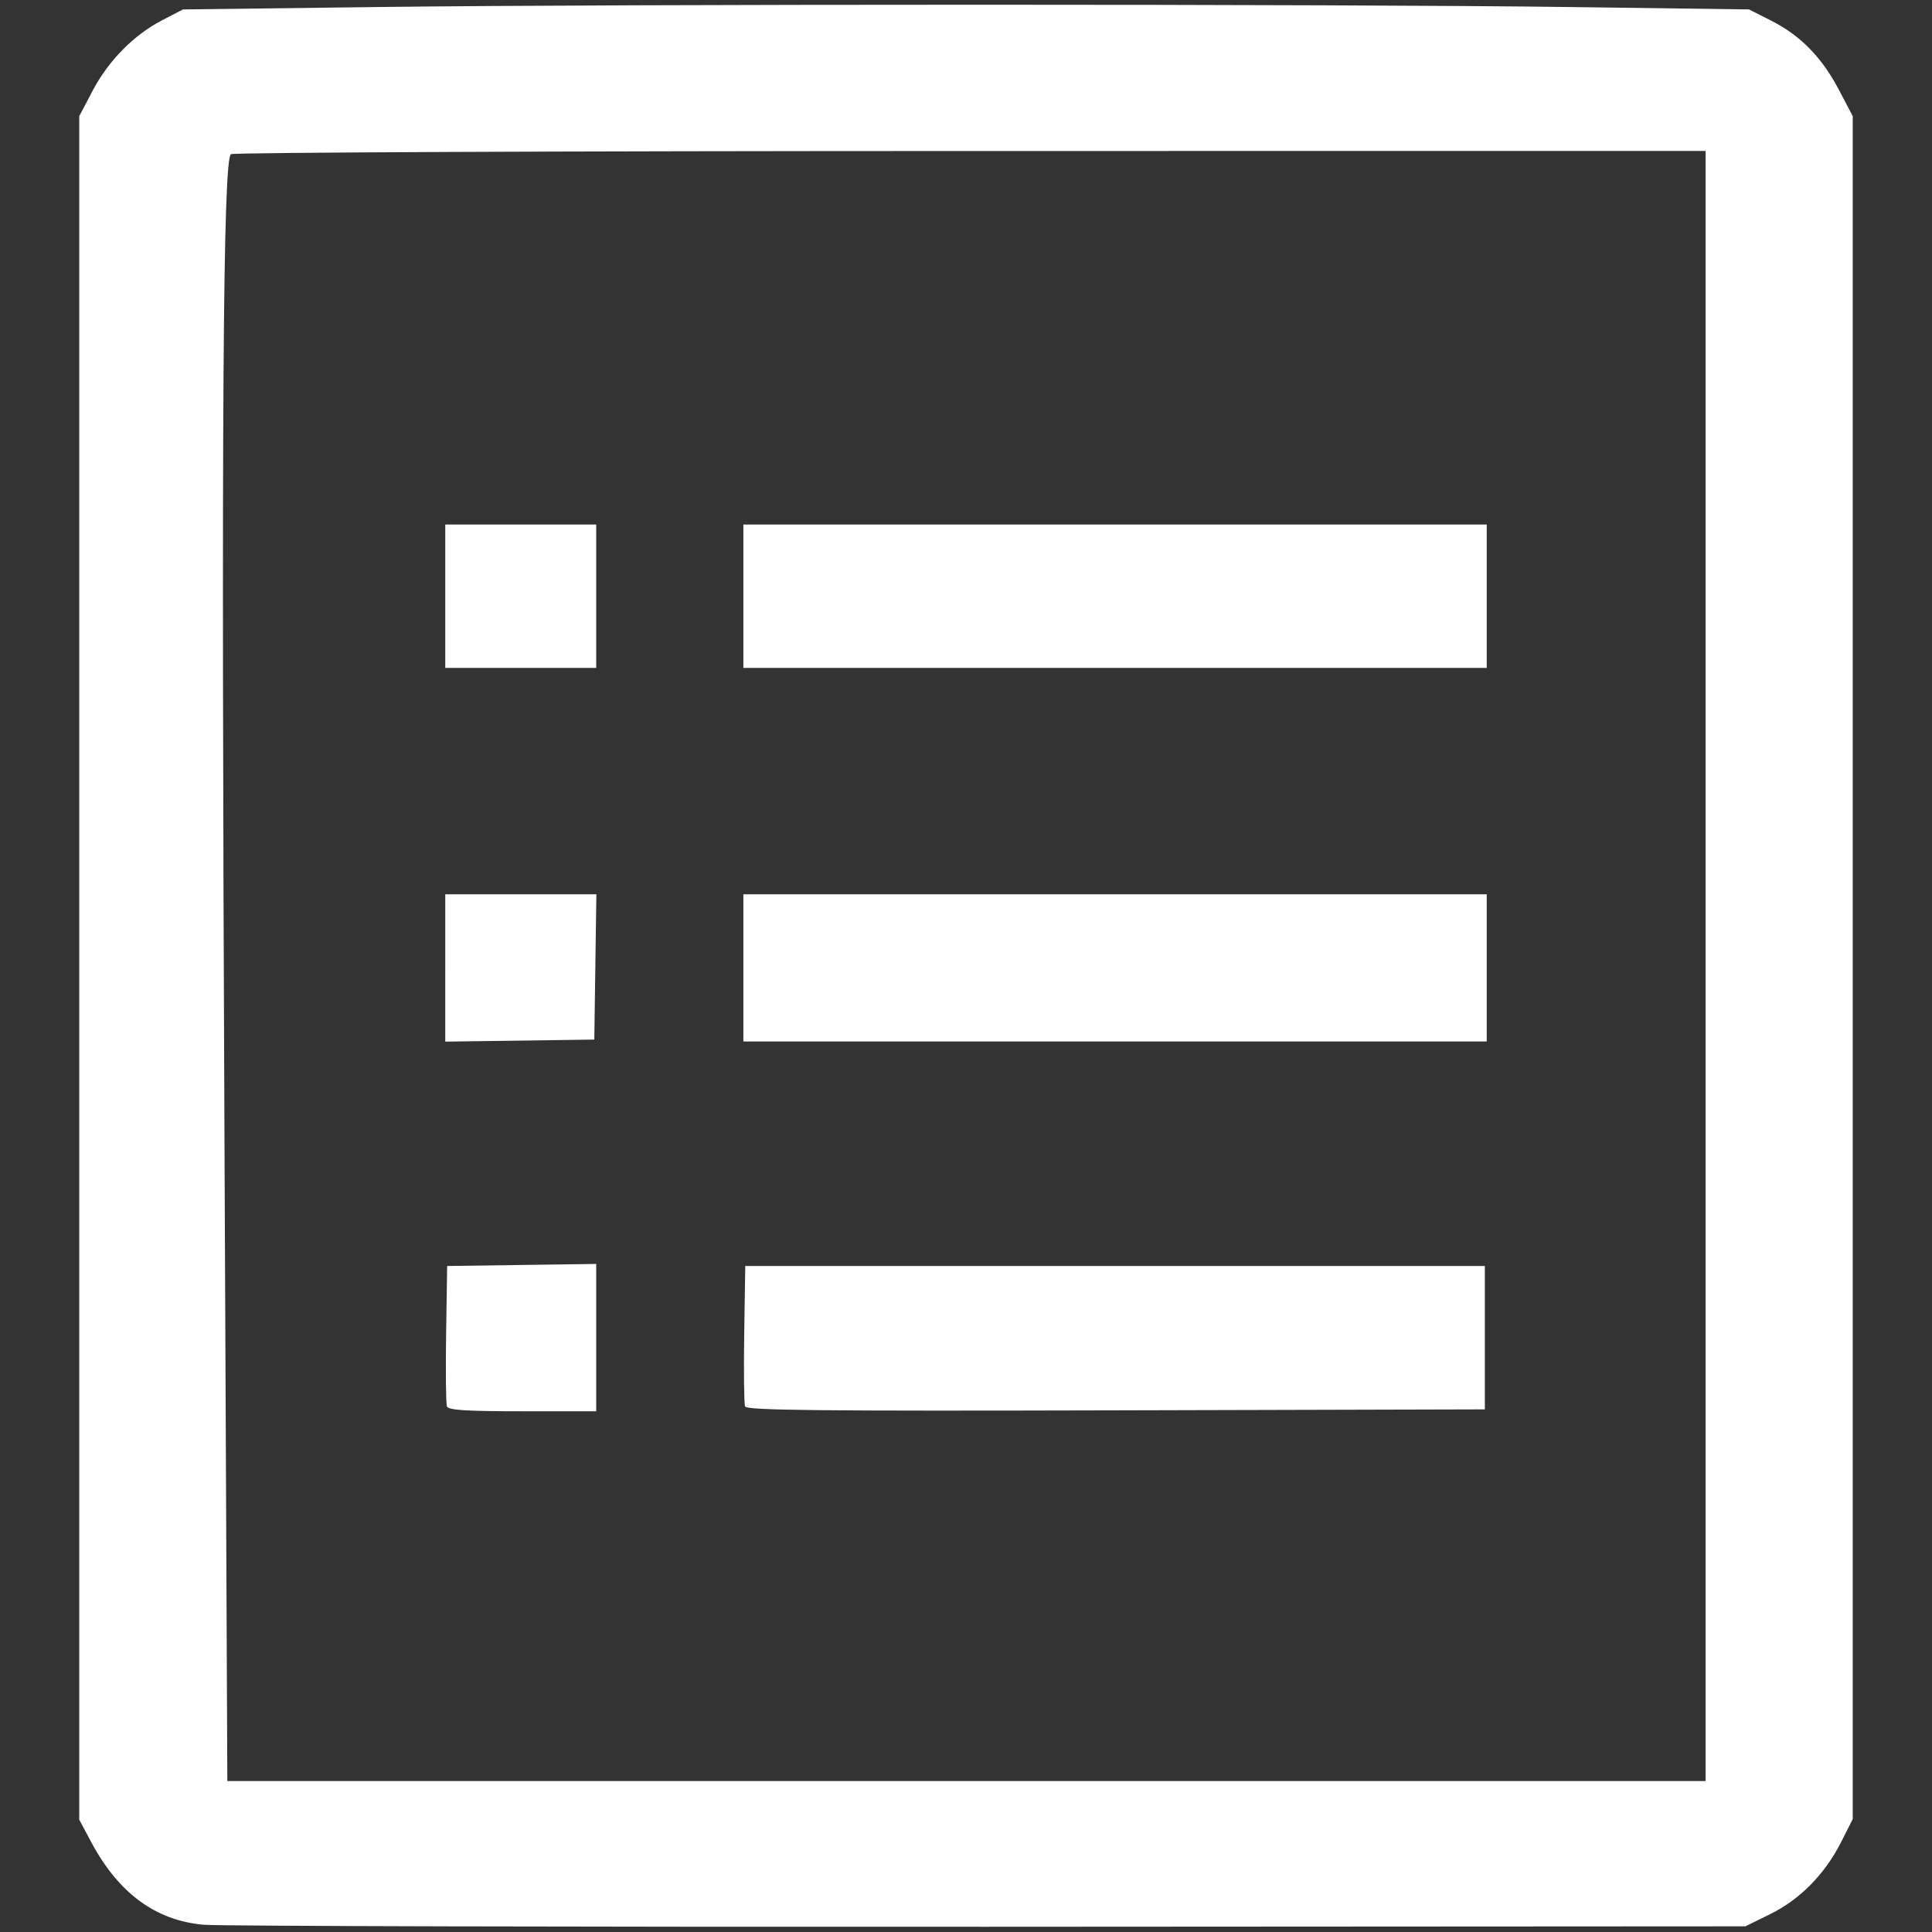 <?xml version="1.0" encoding="UTF-8" standalone="no"?>
<!-- Created with Inkscape (http://www.inkscape.org/) -->

<svg
   xmlns:dc="http://purl.org/dc/elements/1.1/"
   xmlns:cc="http://creativecommons.org/ns#"
   xmlns:rdf="http://www.w3.org/1999/02/22-rdf-syntax-ns#"
   xmlns:svg="http://www.w3.org/2000/svg"
   xmlns="http://www.w3.org/2000/svg"
   xmlns:sodipodi="http://sodipodi.sourceforge.net/DTD/sodipodi-0.dtd"
   xmlns:inkscape="http://www.inkscape.org/namespaces/inkscape"
   version="1.1"
   id="svg10375"
   width="512"
   height="512"
   viewBox="0 0 512 512"
   sodipodi:docname="view-details.svg"
   inkscape:version="0.92.4 (5da689c313, 2019-01-14)">
  <rect x="0" y="0" width="512" height="512" fill="#333333" stroke="none"/>
  <defs
     id="defs10379" />
  <sodipodi:namedview
     pagecolor="#ffffff"
     bordercolor="#666666"
     borderopacity="1"
     objecttolerance="10"
     gridtolerance="10"
     guidetolerance="10"
     inkscape:pageopacity="0"
     inkscape:pageshadow="2"
     inkscape:window-width="1599"
     inkscape:window-height="931"
     id="namedview10377"
     showgrid="false"
     inkscape:zoom="0.4609375"
     inkscape:cx="-347.11864"
     inkscape:cy="256"
     inkscape:window-x="2034"
     inkscape:window-y="805"
     inkscape:window-maximized="0"
     inkscape:current-layer="svg10375" />
  <path
     style="fill:#ffffff;fill-opacity:1"
     d="M 54,510.08 C 41.281,508.982 31.39,501.713 24.163,488.154 L 21,482.22 V 256.506 30.792 l 3.525,-6.709 C 28.73,16.083 35.468,9.25 43,5.349 L 48.5,2.5 100,1.861 c 65.761,-0.815 255.294,-0.81 316.5,0.009 l 47,0.629 5.913,2.992 c 7.732,3.913 13.383,9.688 17.913,18.309 L 491,30.792 V 256.425 482.057 l -3.078,6.098 c -4.285,8.488 -10.909,15.221 -18.795,19.104 L 462.543,510.5 262.021,510.614 C 151.735,510.677 58.125,510.437 54,510.08 Z M 452,256 V 40 L 257.25,40.015 C 150.137,40.024 61.916,40.401 61.202,40.854 59.092,42.192 58.638,110.666 59.482,300.25 L 60.246,472 H 256.123 452 Z M 118.445,372.716 c -0.271,-0.706 -0.369,-9.368 -0.219,-19.25 L 118.5,335.5 138.25,335.229 158,334.958 V 354.479 374 h -19.531 c -14.975,0 -19.646,-0.299 -20.024,-1.284 z m 79.002,0.005 c -0.272,-0.709 -0.371,-9.373 -0.221,-19.255 L 197.5,335.5 h 98 98 v 19 19 l -97.779,0.255 c -79.044,0.206 -97.874,0.008 -98.274,-1.034 z M 118,256.521 V 237 h 20.022 20.022 l -0.272,19.25 -0.272,19.25 -19.75,0.271 -19.75,0.271 z m 79,-0.021 v -19.5 h 98.5 98.5 v 19.5 19.5 H 295.5 197 Z m -79,-98.5 v -19 h 20 20 v 19 19 h -20 -20 z m 79,0 v -19 h 98.5 98.5 v 19 19 H 295.5 197 Z"
     id="path10928"
     inkscape:connector-curvature="0" />
</svg>
